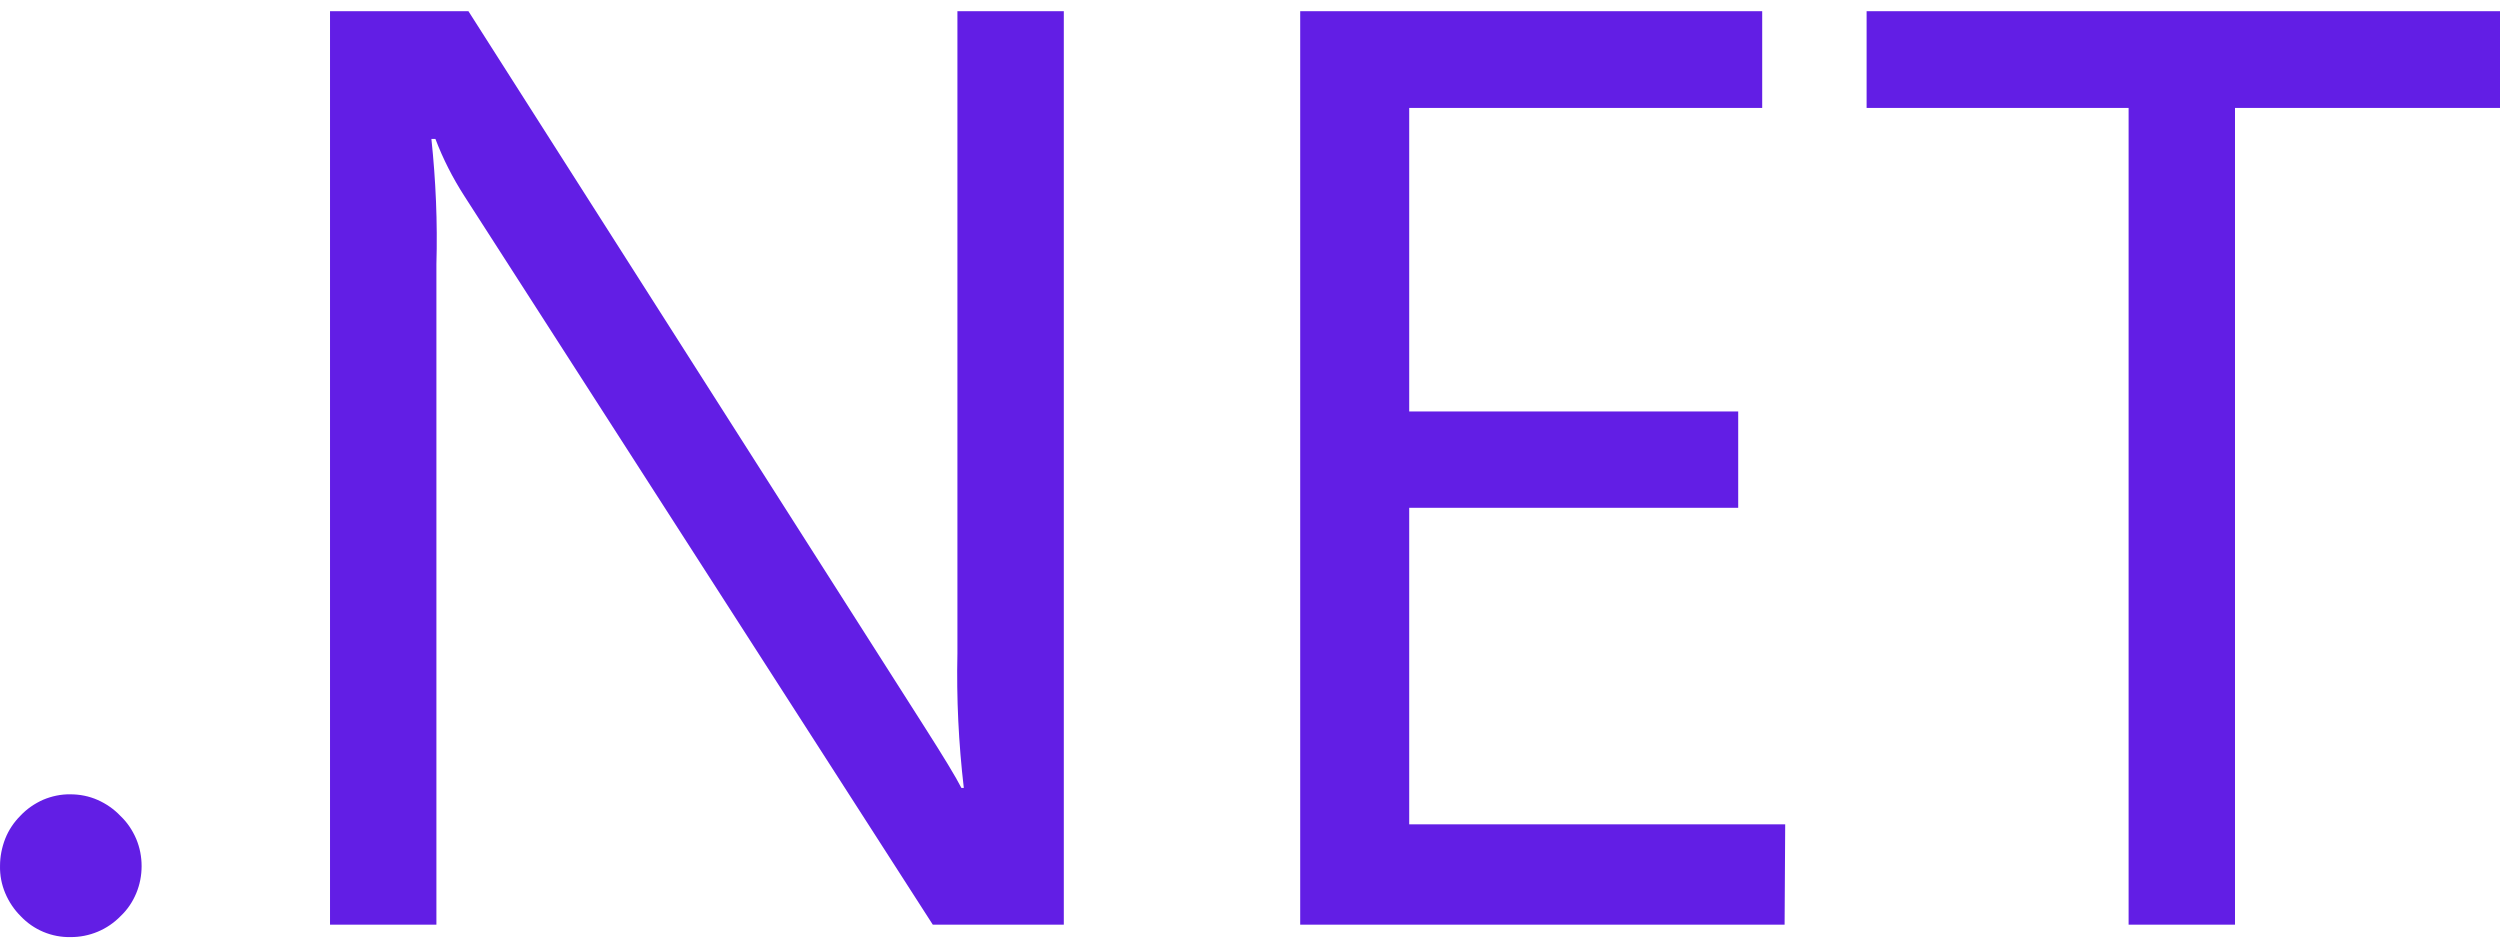 <svg width="174" height="66" viewBox="0 0 174 66" fill="none" xmlns="http://www.w3.org/2000/svg">
<g clip-path="url(#clip0_52_121)">
<path d="M8.381 56.788C7.935 56.315 7.393 55.94 6.794 55.675C6.195 55.411 5.555 55.285 4.901 55.285C4.247 55.272 3.606 55.411 3.008 55.661C2.409 55.926 1.866 56.301 1.421 56.774C0.962 57.234 0.6 57.776 0.363 58.375C0.126 58.987 0.001 59.627 0.001 60.267C-0.013 60.921 0.112 61.561 0.363 62.16C0.614 62.758 0.975 63.301 1.435 63.76C1.88 64.233 2.42 64.608 3.02 64.86C3.619 65.111 4.265 65.235 4.915 65.221C5.563 65.225 6.206 65.097 6.804 64.846C7.402 64.595 7.943 64.226 8.395 63.76C8.868 63.315 9.23 62.772 9.481 62.174C9.731 61.575 9.856 60.935 9.856 60.281C9.856 59.627 9.731 58.987 9.481 58.389C9.216 57.776 8.854 57.234 8.381 56.788ZM66.636 45.489C66.566 48.606 66.719 51.737 67.081 54.84H66.914C66.524 54.075 65.661 52.655 64.339 50.582L32.602 0.778H22.969V64.359H30.374V18.395C30.458 15.487 30.332 12.578 30.026 9.67H30.305C30.834 11.062 31.516 12.397 32.323 13.65L64.924 64.359H74.041V0.778H66.636V45.489ZM124.25 57.373H98.081V35.344H120.979V28.637H98.081V7.513H122.649V0.778H90.494V64.359H124.208L124.25 57.373ZM129.916 0.778V7.513H148.151V64.359H155.556V7.513H174V0.778H129.916Z" fill="#621EE5"/>
</g>
<defs>
<clipPath id="clip0_52_121">
<rect width="174" height="66" fill="white"/>
</clipPath>
</defs>
</svg>

